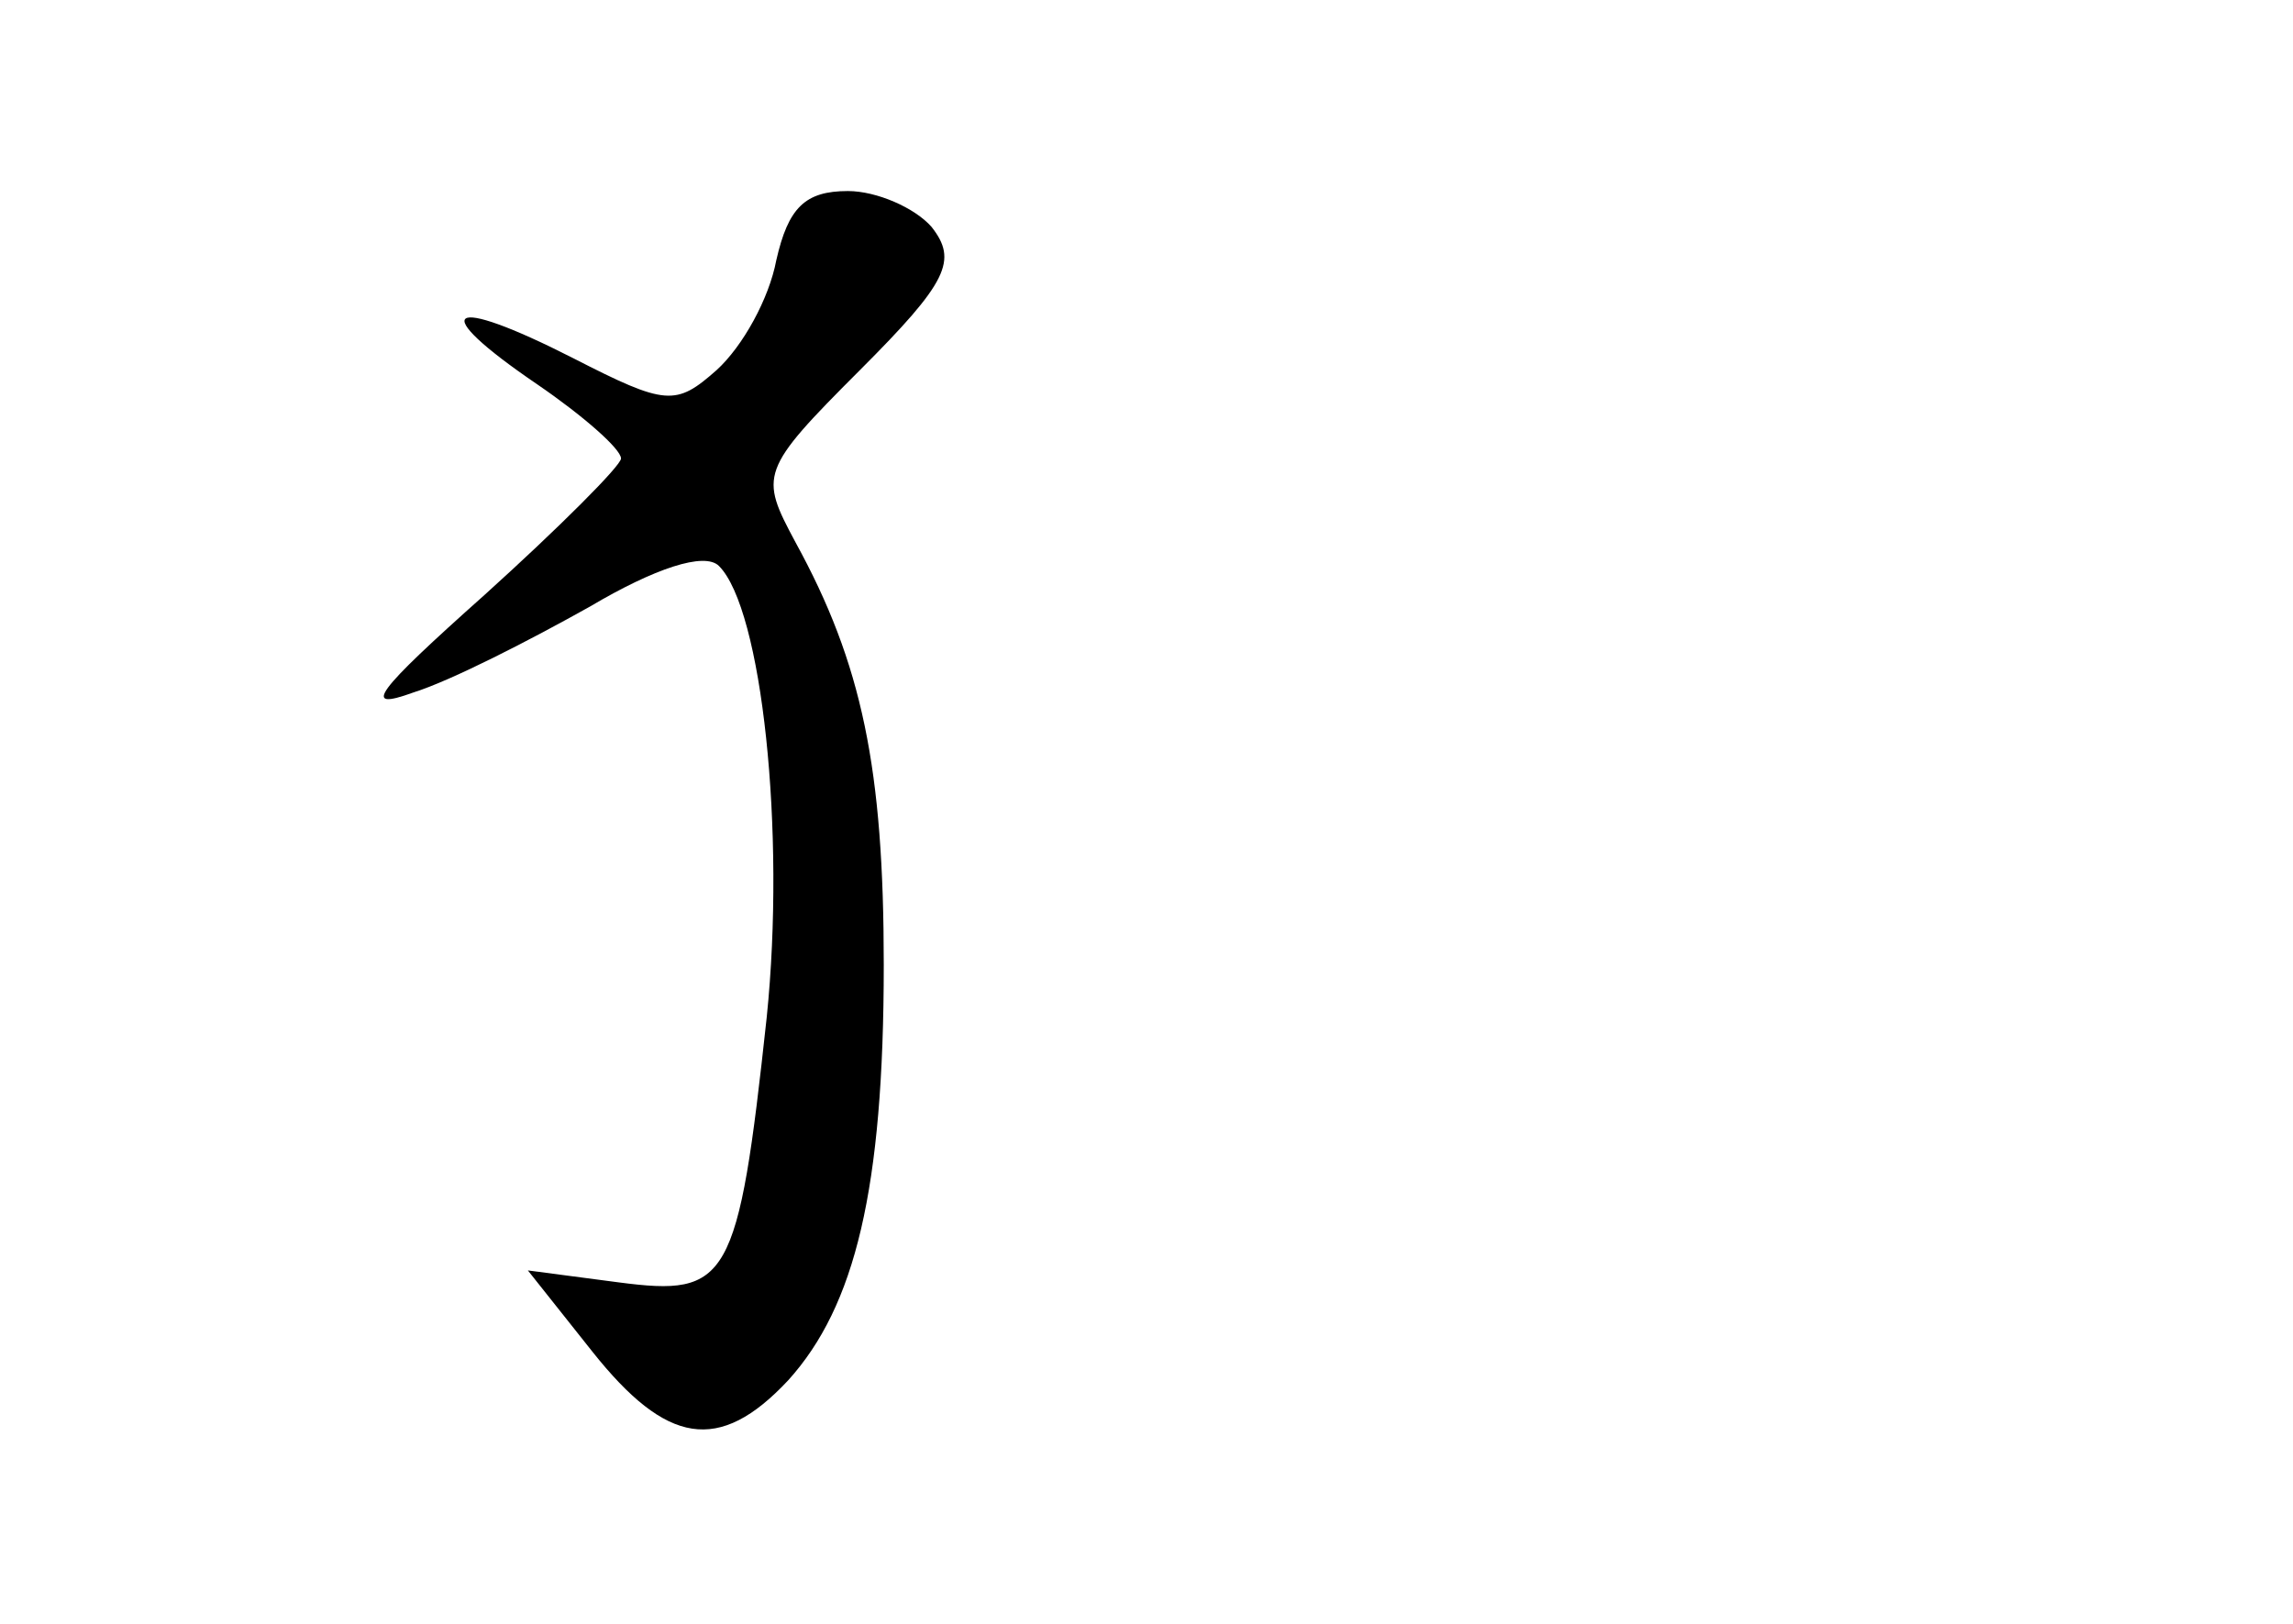 <?xml version="1.0" standalone="no"?>
<!DOCTYPE svg PUBLIC "-//W3C//DTD SVG 20010904//EN"
 "http://www.w3.org/TR/2001/REC-SVG-20010904/DTD/svg10.dtd">
<svg version="1.0" xmlns="http://www.w3.org/2000/svg"
 width="96pt" height="68pt" viewBox="0 0 96 68"
 preserveAspectRatio="xMidYMid meet">
<g transform="translate(0,68) scale(0.1,-0.1)"
fill="#000000" stroke="none">
<path d="M325 571 c-3 -16 -14 -36 -25 -46 -17 -15 -21 -15 -60 5 -53 27 -62
21 -15 -11 19 -13 35 -27 35 -31 0 -3 -26 -29 -57 -57 -46 -41 -52 -49 -30
-41 16 5 49 22 74 36 27 16 48 23 54 17 18 -18 28 -111 20 -189 -12 -111 -16
-117 -62 -111 l-38 5 27 -34 c31 -39 53 -43 82 -12 28 31 40 80 40 174 0 82
-9 126 -37 177 -15 28 -15 30 27 72 37 37 41 46 30 60 -7 8 -23 15 -35 15 -18
0 -25 -7 -30 -29z"/>
</g>
</svg>
